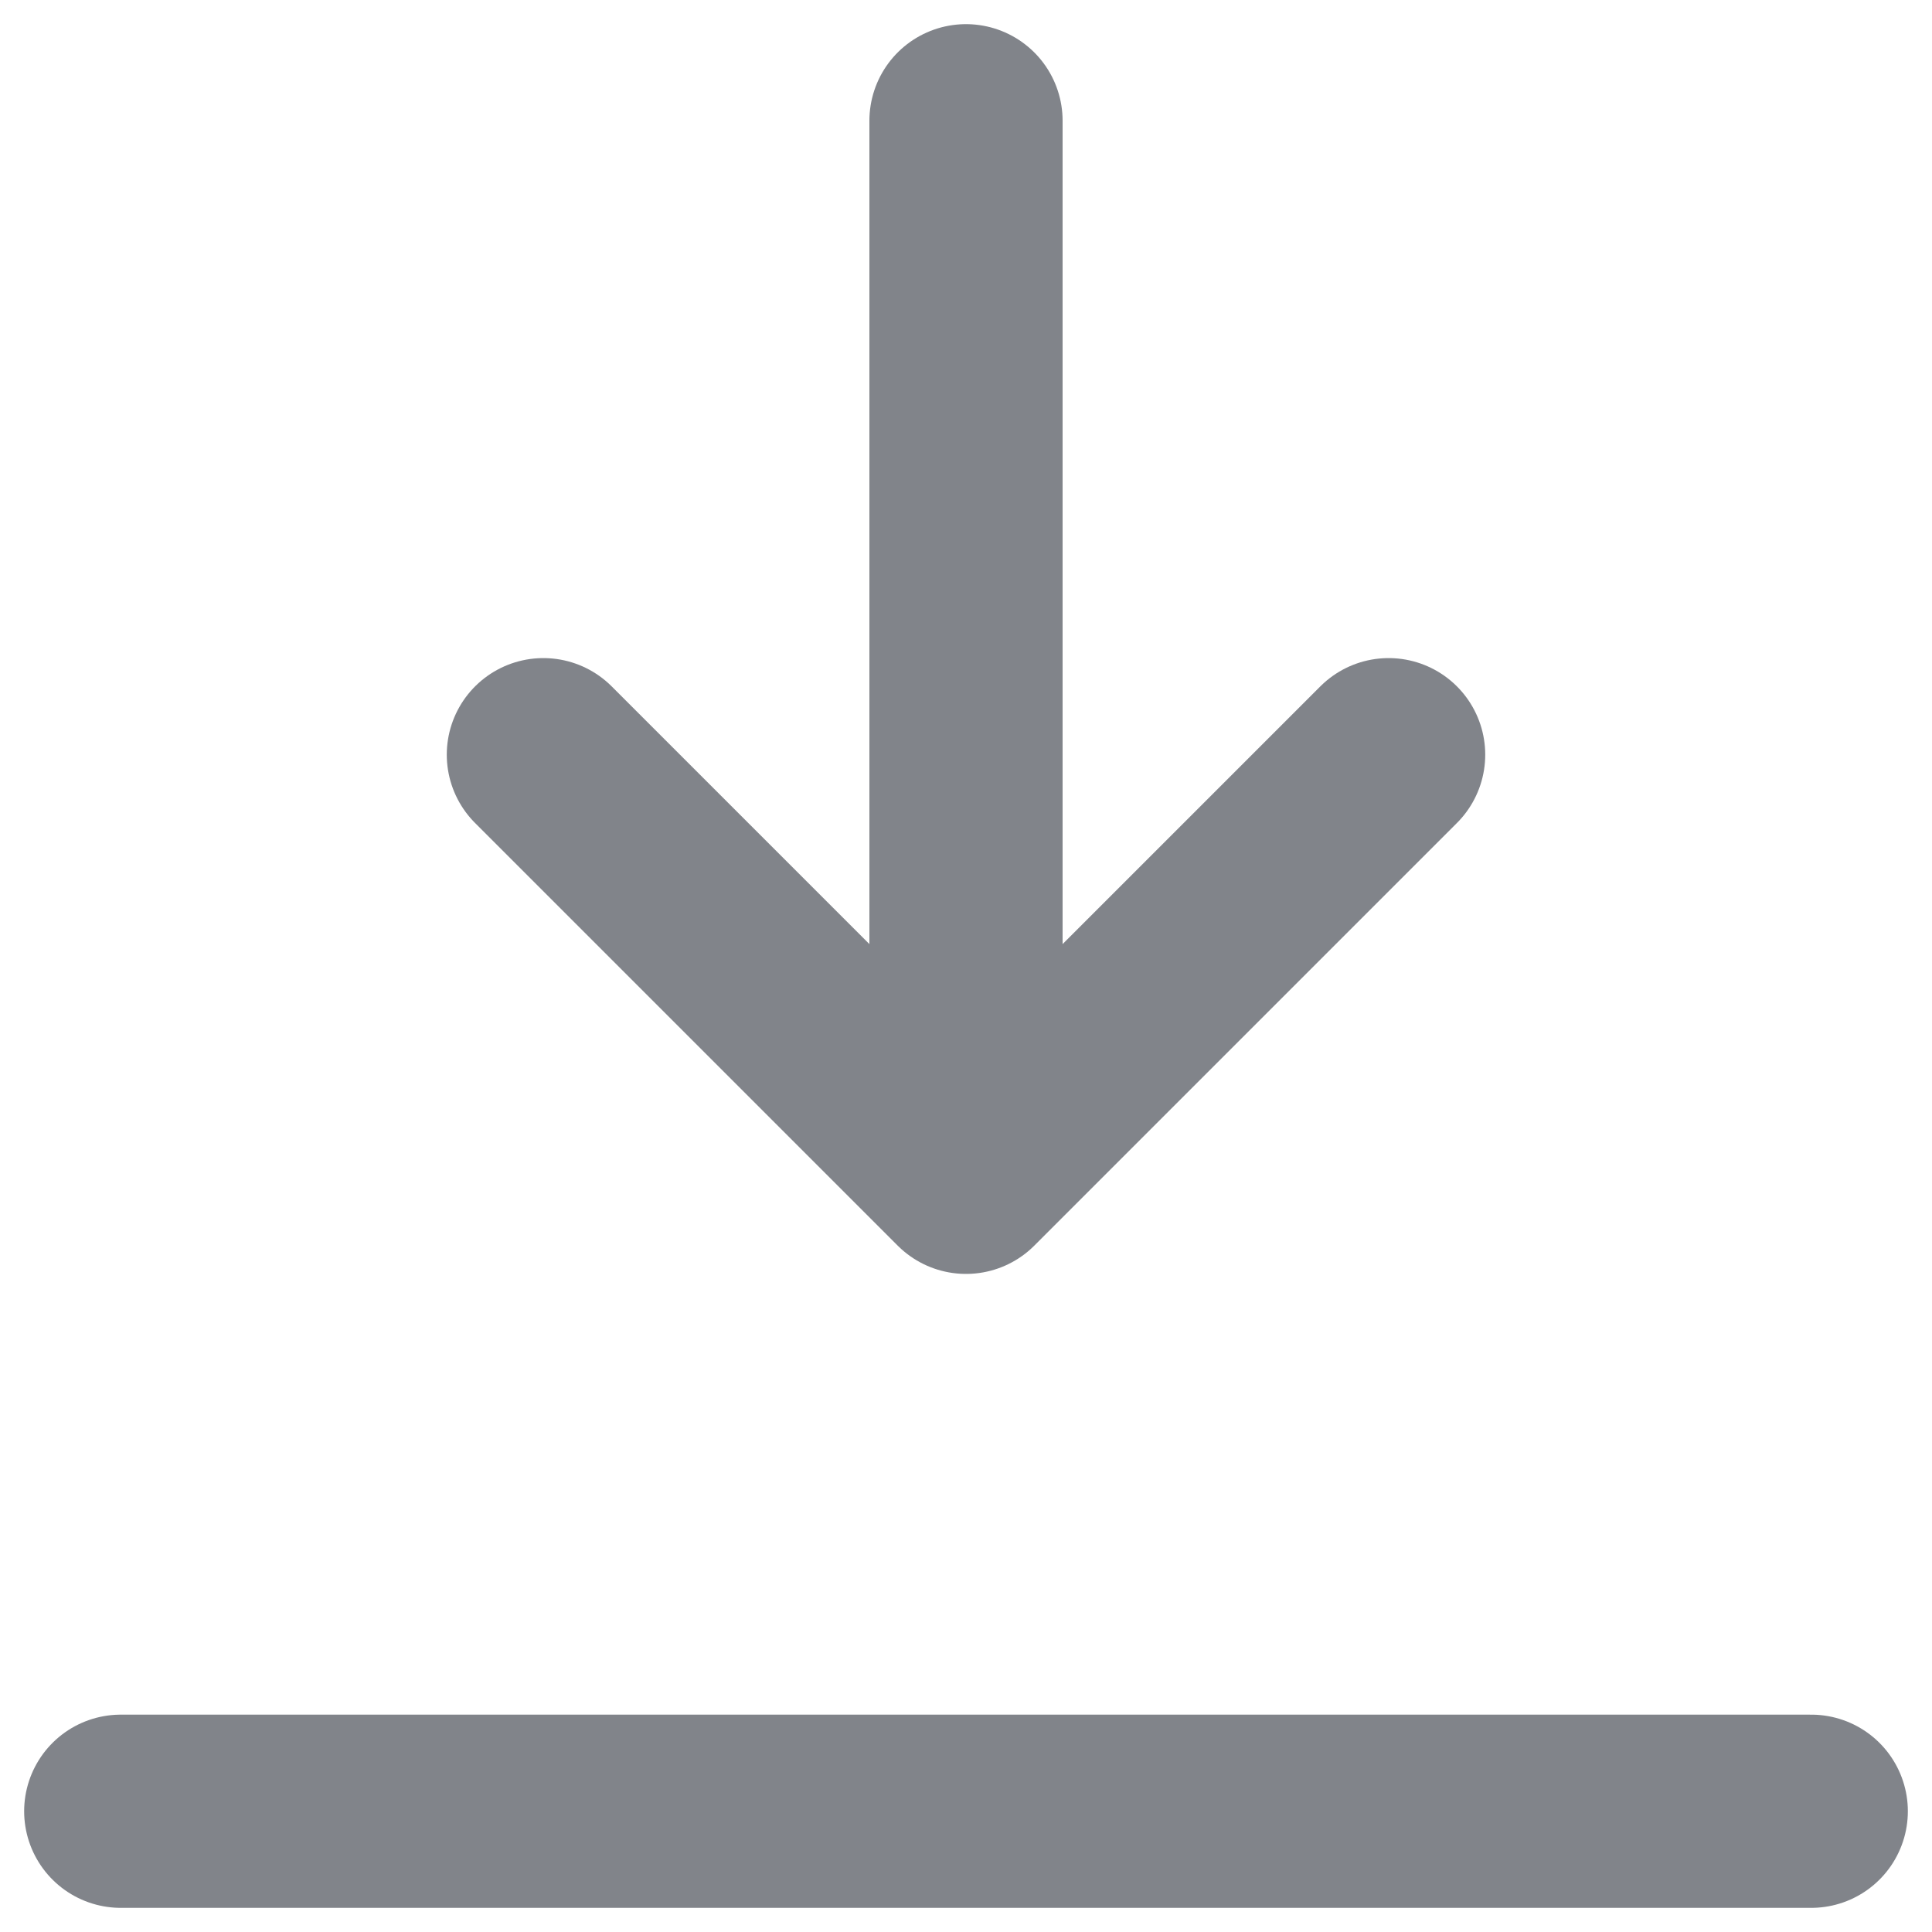 <svg width="16" height="16" viewBox="0 0 16 16" fill="none" xmlns="http://www.w3.org/2000/svg">
<path d="M1 15H15M8 9.75V1M8 9.75L11.5 6.25M8 9.75L4.5 6.25" stroke="#81848A" stroke-width="1.6" stroke-linecap="round" stroke-linejoin="round"/>
</svg>
